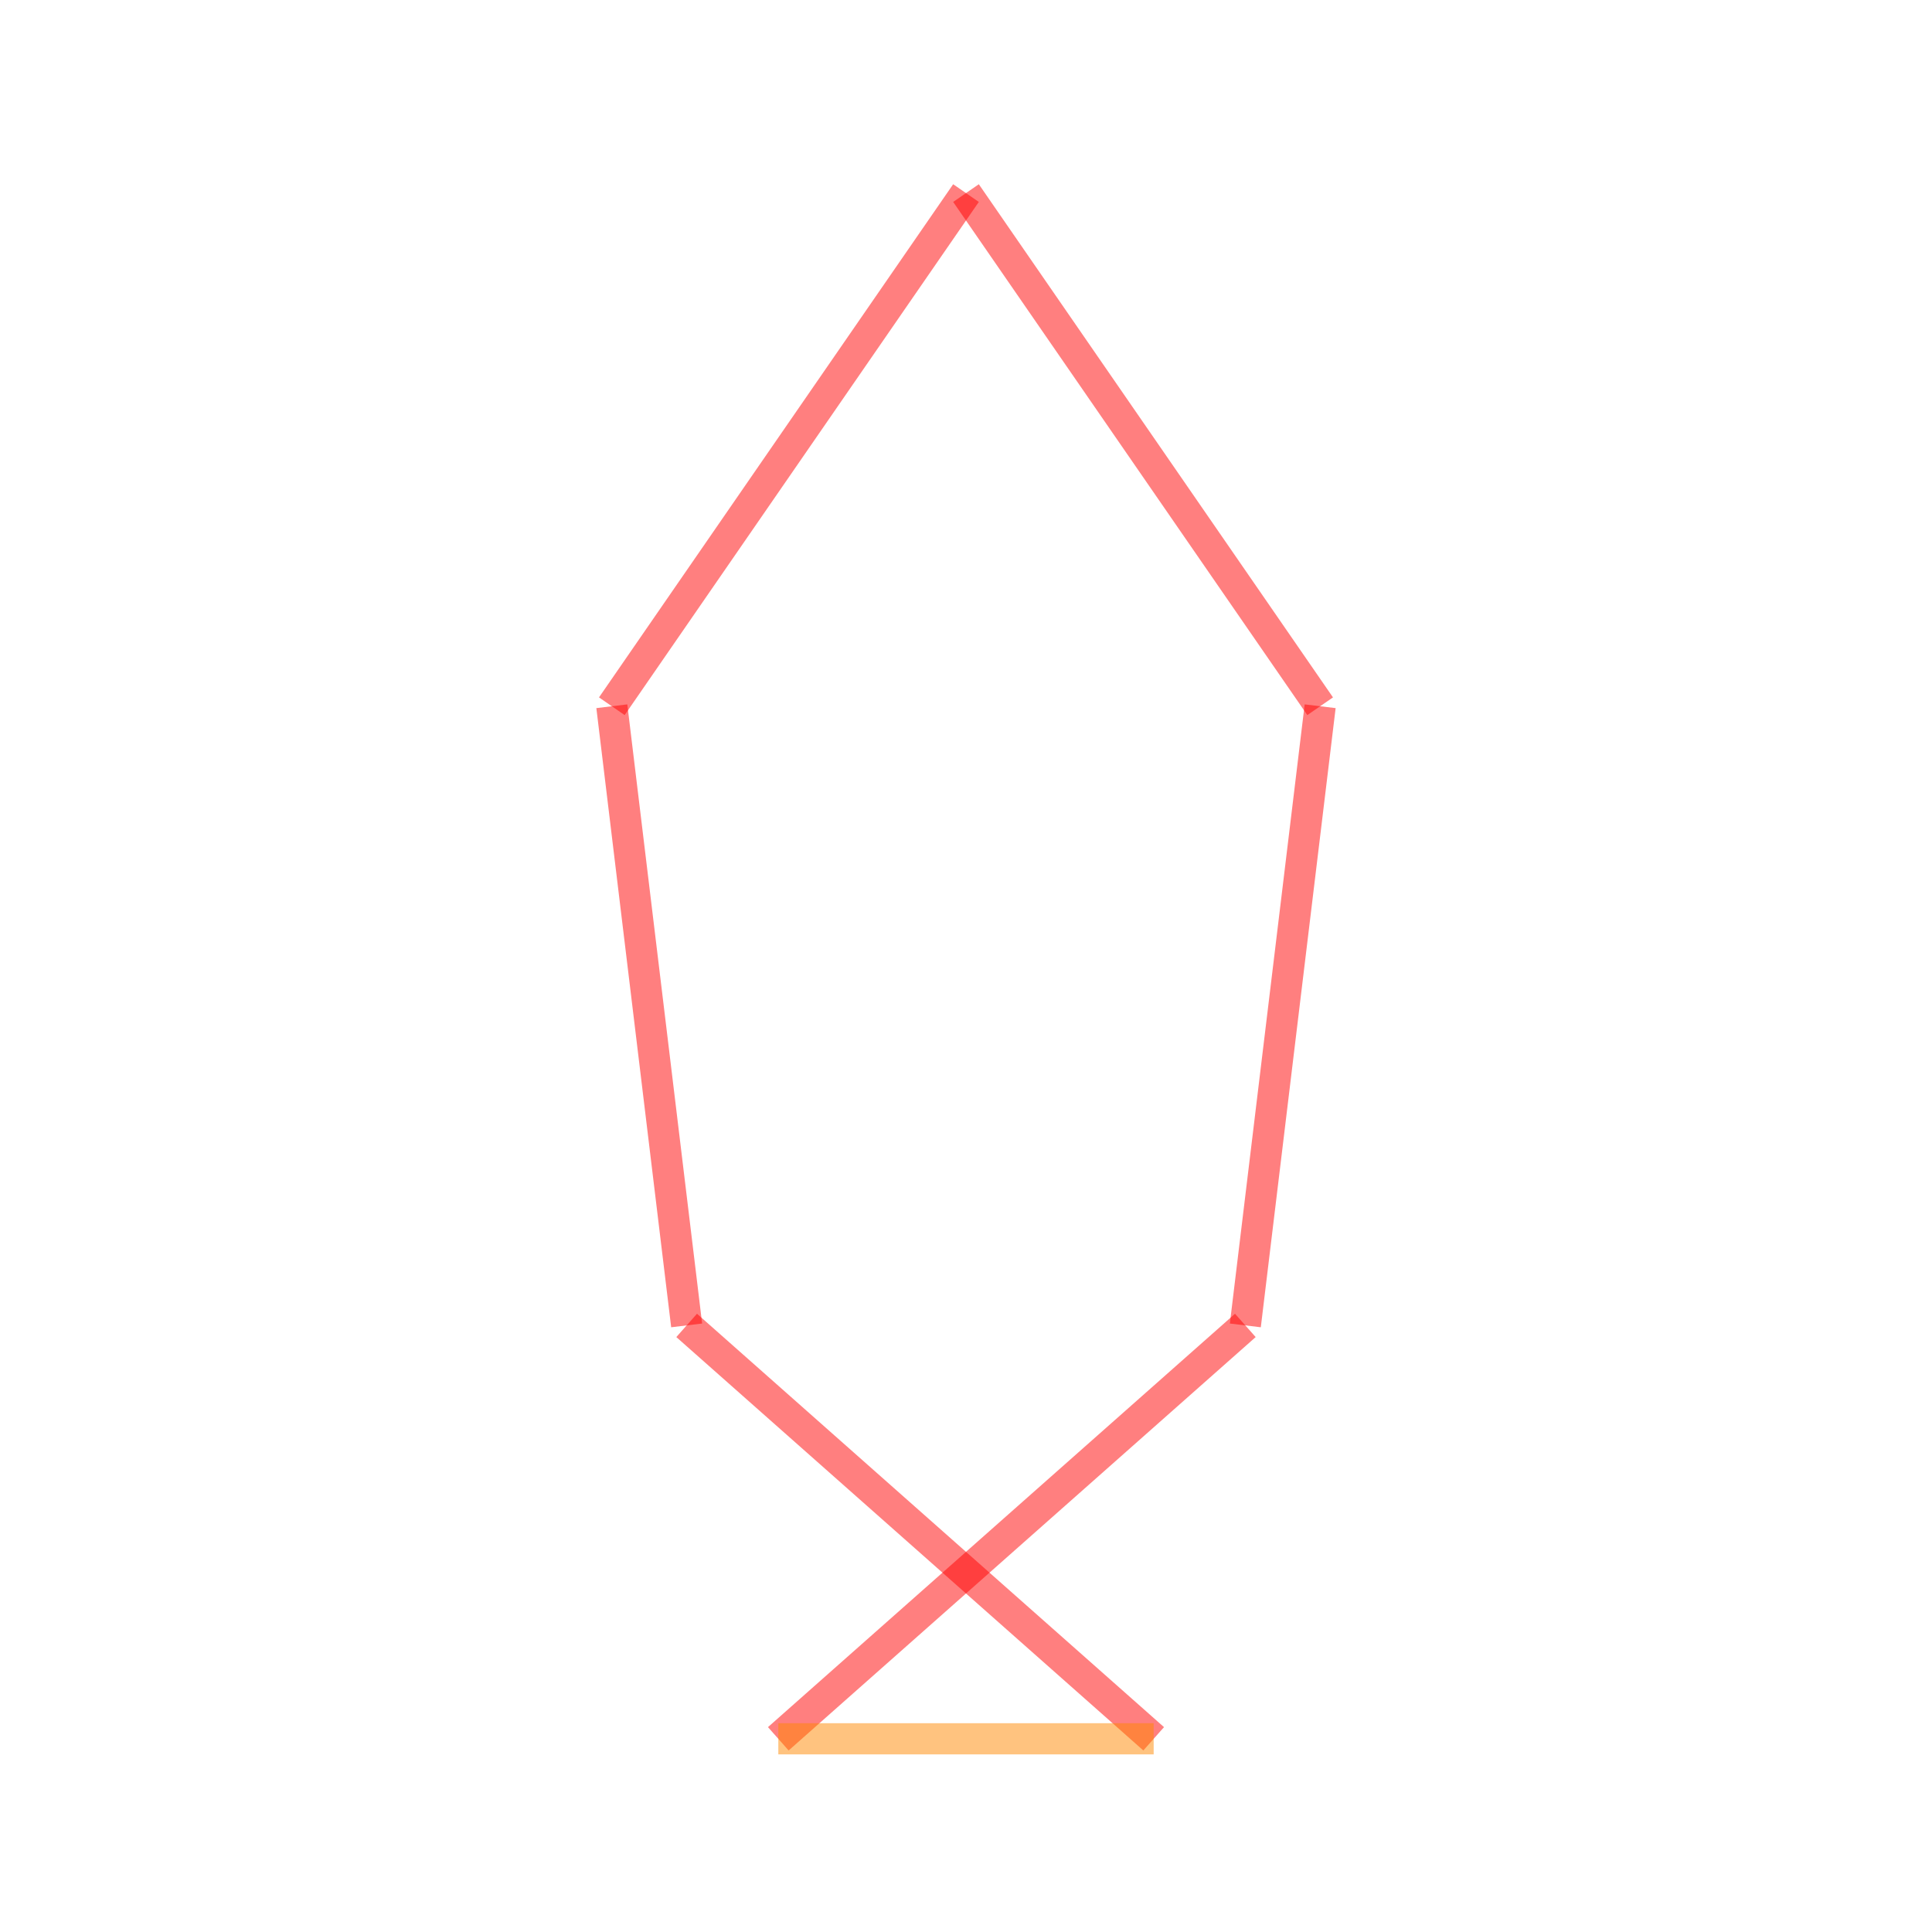 <svg xmlns="http://www.w3.org/2000/svg" width="200" height="200">
<g transform="translate(100,100)">
<g transform="translate(19.428,80) scale(64.547 -64.547)">
<g stroke="#f00" stroke-opacity="0.5" stroke-width="0.05">
<line x1="0" y1="0" x2="-0.749" y2="0.663"/>
<line x1="-0.749" y1="0.663" x2="-0.869" y2="1.656"/>
<line x1="-0.869" y1="1.656" x2="-0.301" y2="2.479"/>
<line x1="-0.301" y1="2.479" x2="0.267" y2="1.656"/>
<line x1="0.267" y1="1.656" x2="0.147" y2="0.663"/>
<line x1="0.147" y1="0.663" x2="-0.602" y2="0"/>
</g>
<g stroke="#f80" stroke-opacity="0.5" stroke-width="0.05">
<line x1="-0.602" y1="0" x2="0" y2="0"/>
</g>
</g>
</g>
</svg>